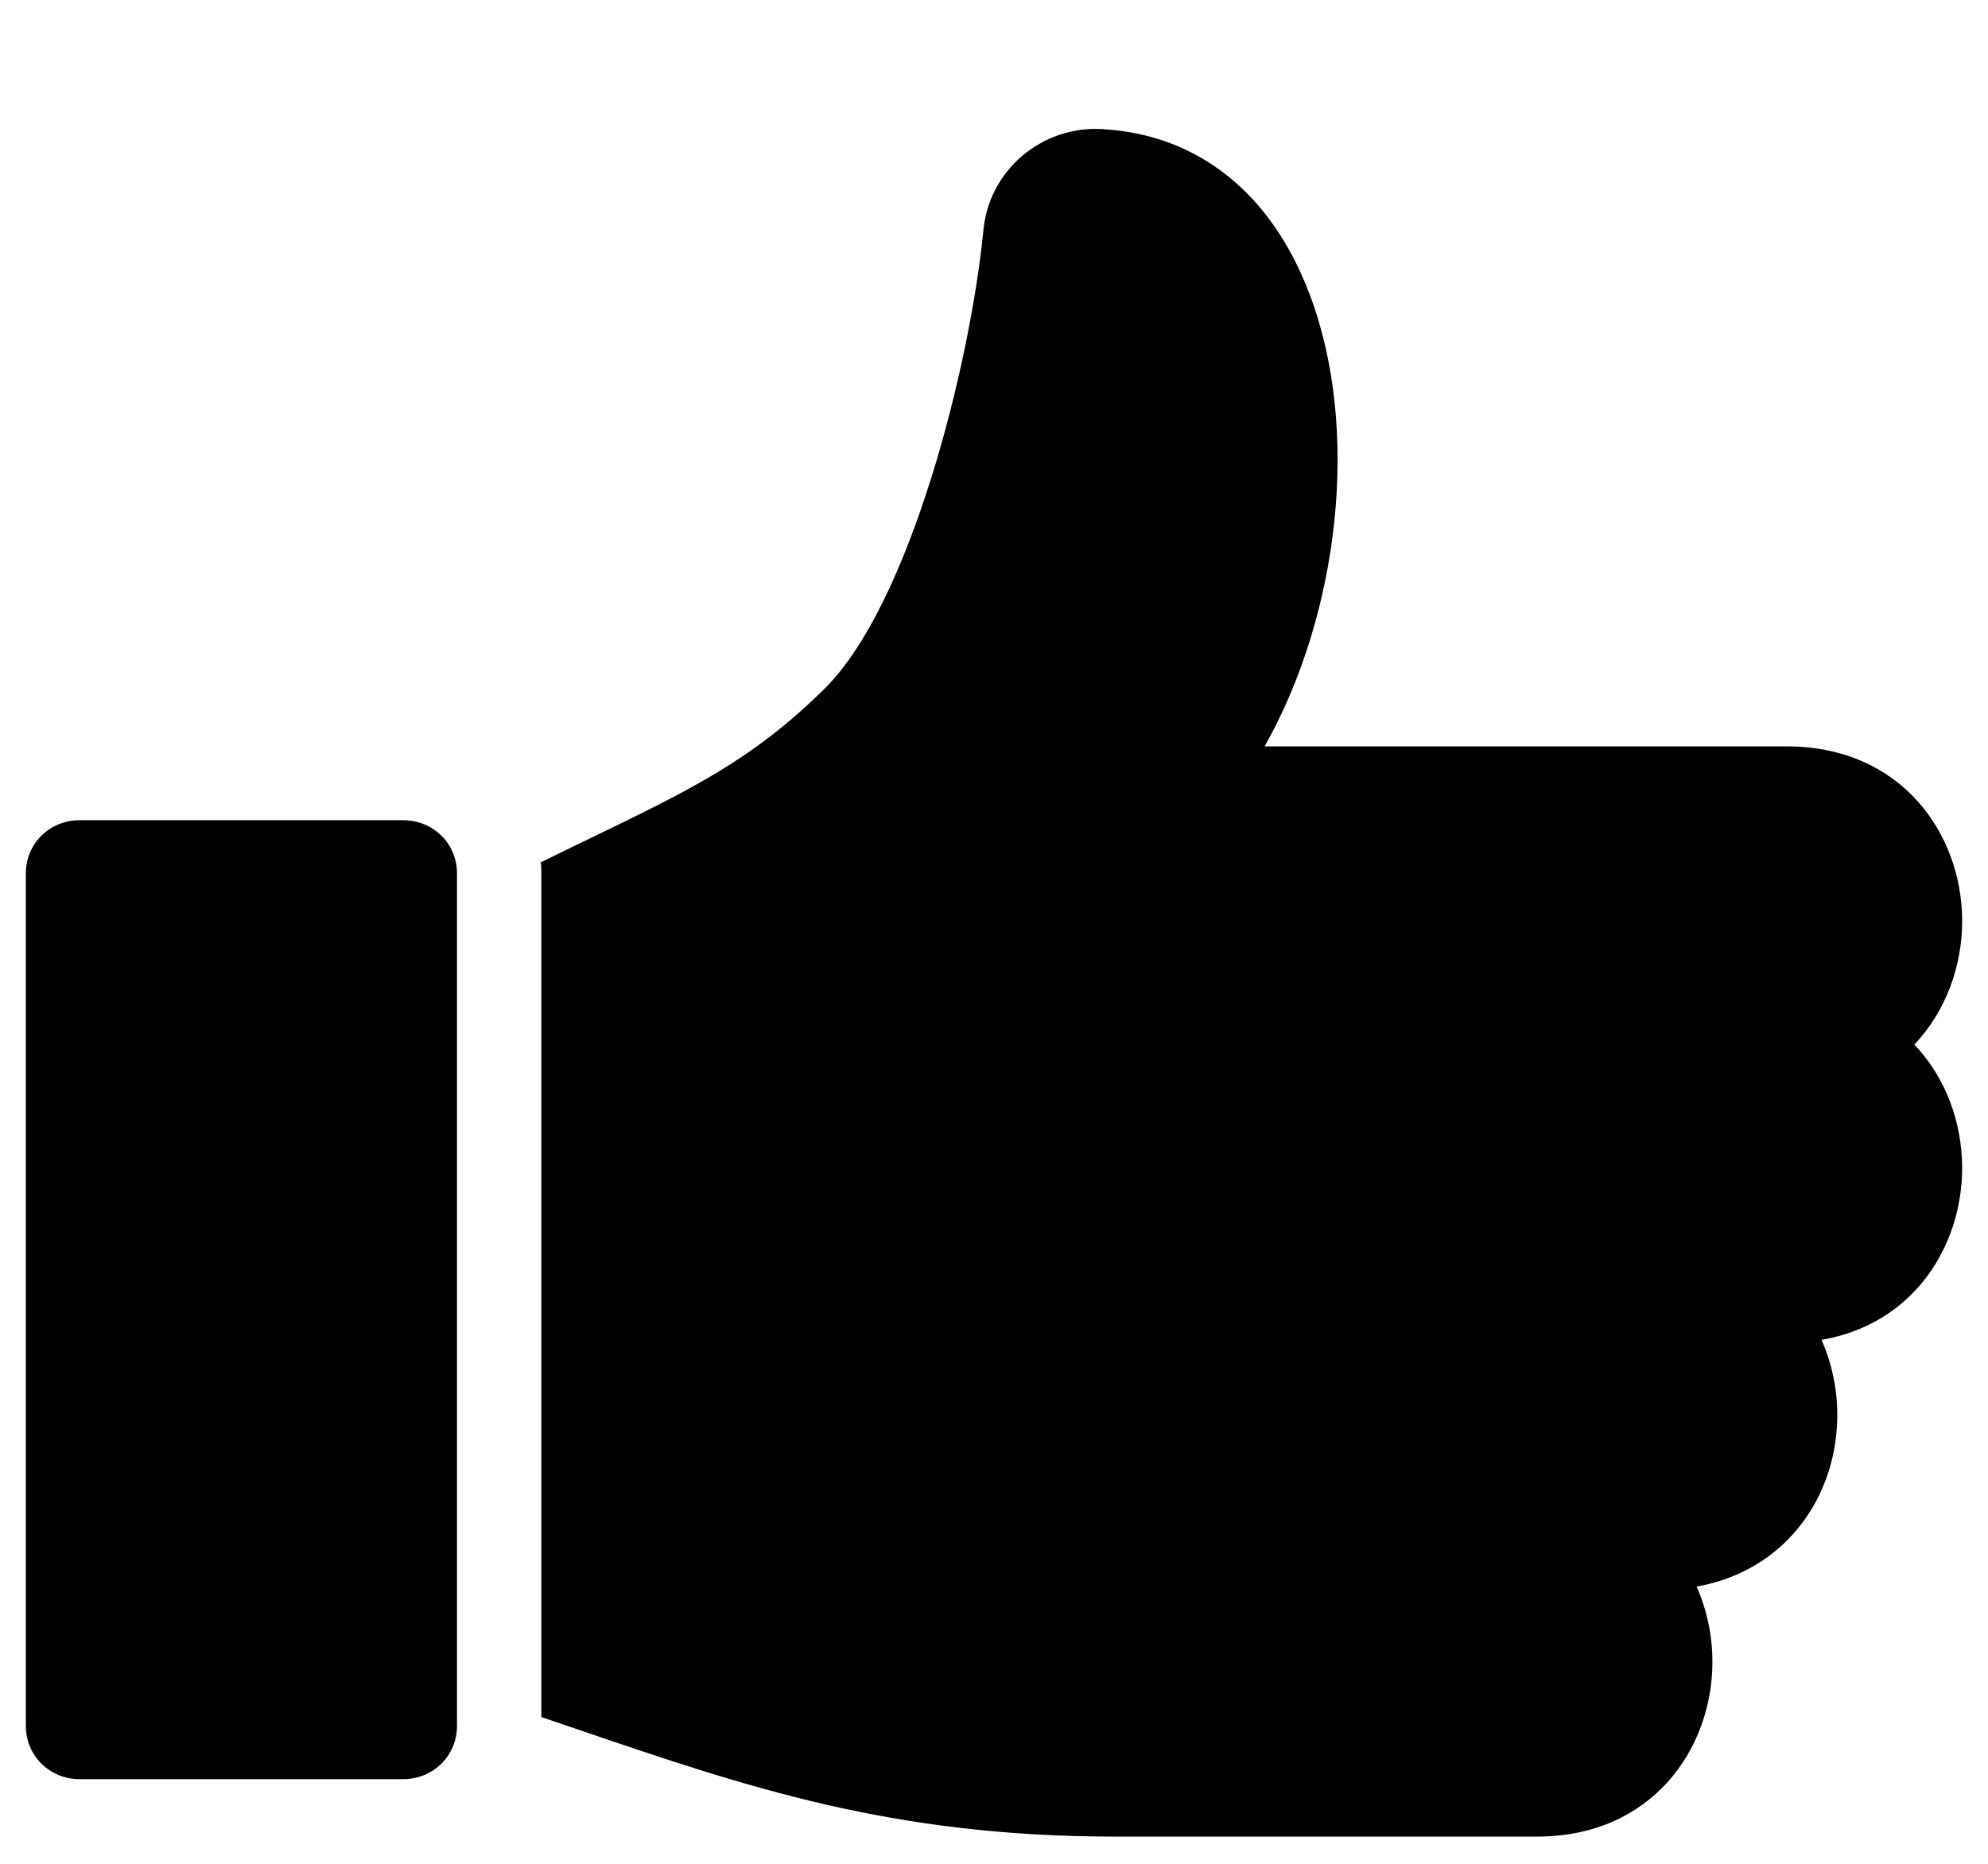 <svg width="16" height="15" viewBox="0 0 16 15" fill="none" xmlns="http://www.w3.org/2000/svg">
<path d="M3.244 6.601H0.642C0.399 6.601 0.208 6.789 0.208 7.029V13.89C0.208 14.13 0.399 14.319 0.642 14.319H3.244C3.487 14.319 3.678 14.13 3.678 13.89V7.029C3.678 6.789 3.487 6.601 3.244 6.601Z" fill="black"/>
<path d="M15.792 7.413C15.792 6.714 15.306 6.007 14.38 6.007H10.178C10.778 4.945 10.955 3.452 10.537 2.36C10.231 1.556 9.645 1.088 8.887 1.04L8.875 1.039C8.382 1.009 7.955 1.374 7.914 1.861C7.806 2.945 7.325 4.861 6.637 5.542C6.058 6.114 5.562 6.354 4.739 6.752C4.62 6.809 4.49 6.872 4.353 6.94C4.356 6.969 4.357 6.999 4.357 7.029V13.819C4.456 13.853 4.554 13.886 4.651 13.919C6.008 14.382 7.18 14.781 8.973 14.781H12.37C13.297 14.781 13.782 14.073 13.782 13.375C13.782 13.167 13.739 12.96 13.655 12.769C13.964 12.714 14.234 12.568 14.434 12.343C14.662 12.088 14.787 11.748 14.787 11.387C14.787 11.181 14.744 10.973 14.66 10.783C15.405 10.656 15.792 10.024 15.792 9.4C15.792 9.038 15.662 8.674 15.407 8.407C15.661 8.139 15.792 7.775 15.792 7.413Z" fill="black"/>
</svg>
